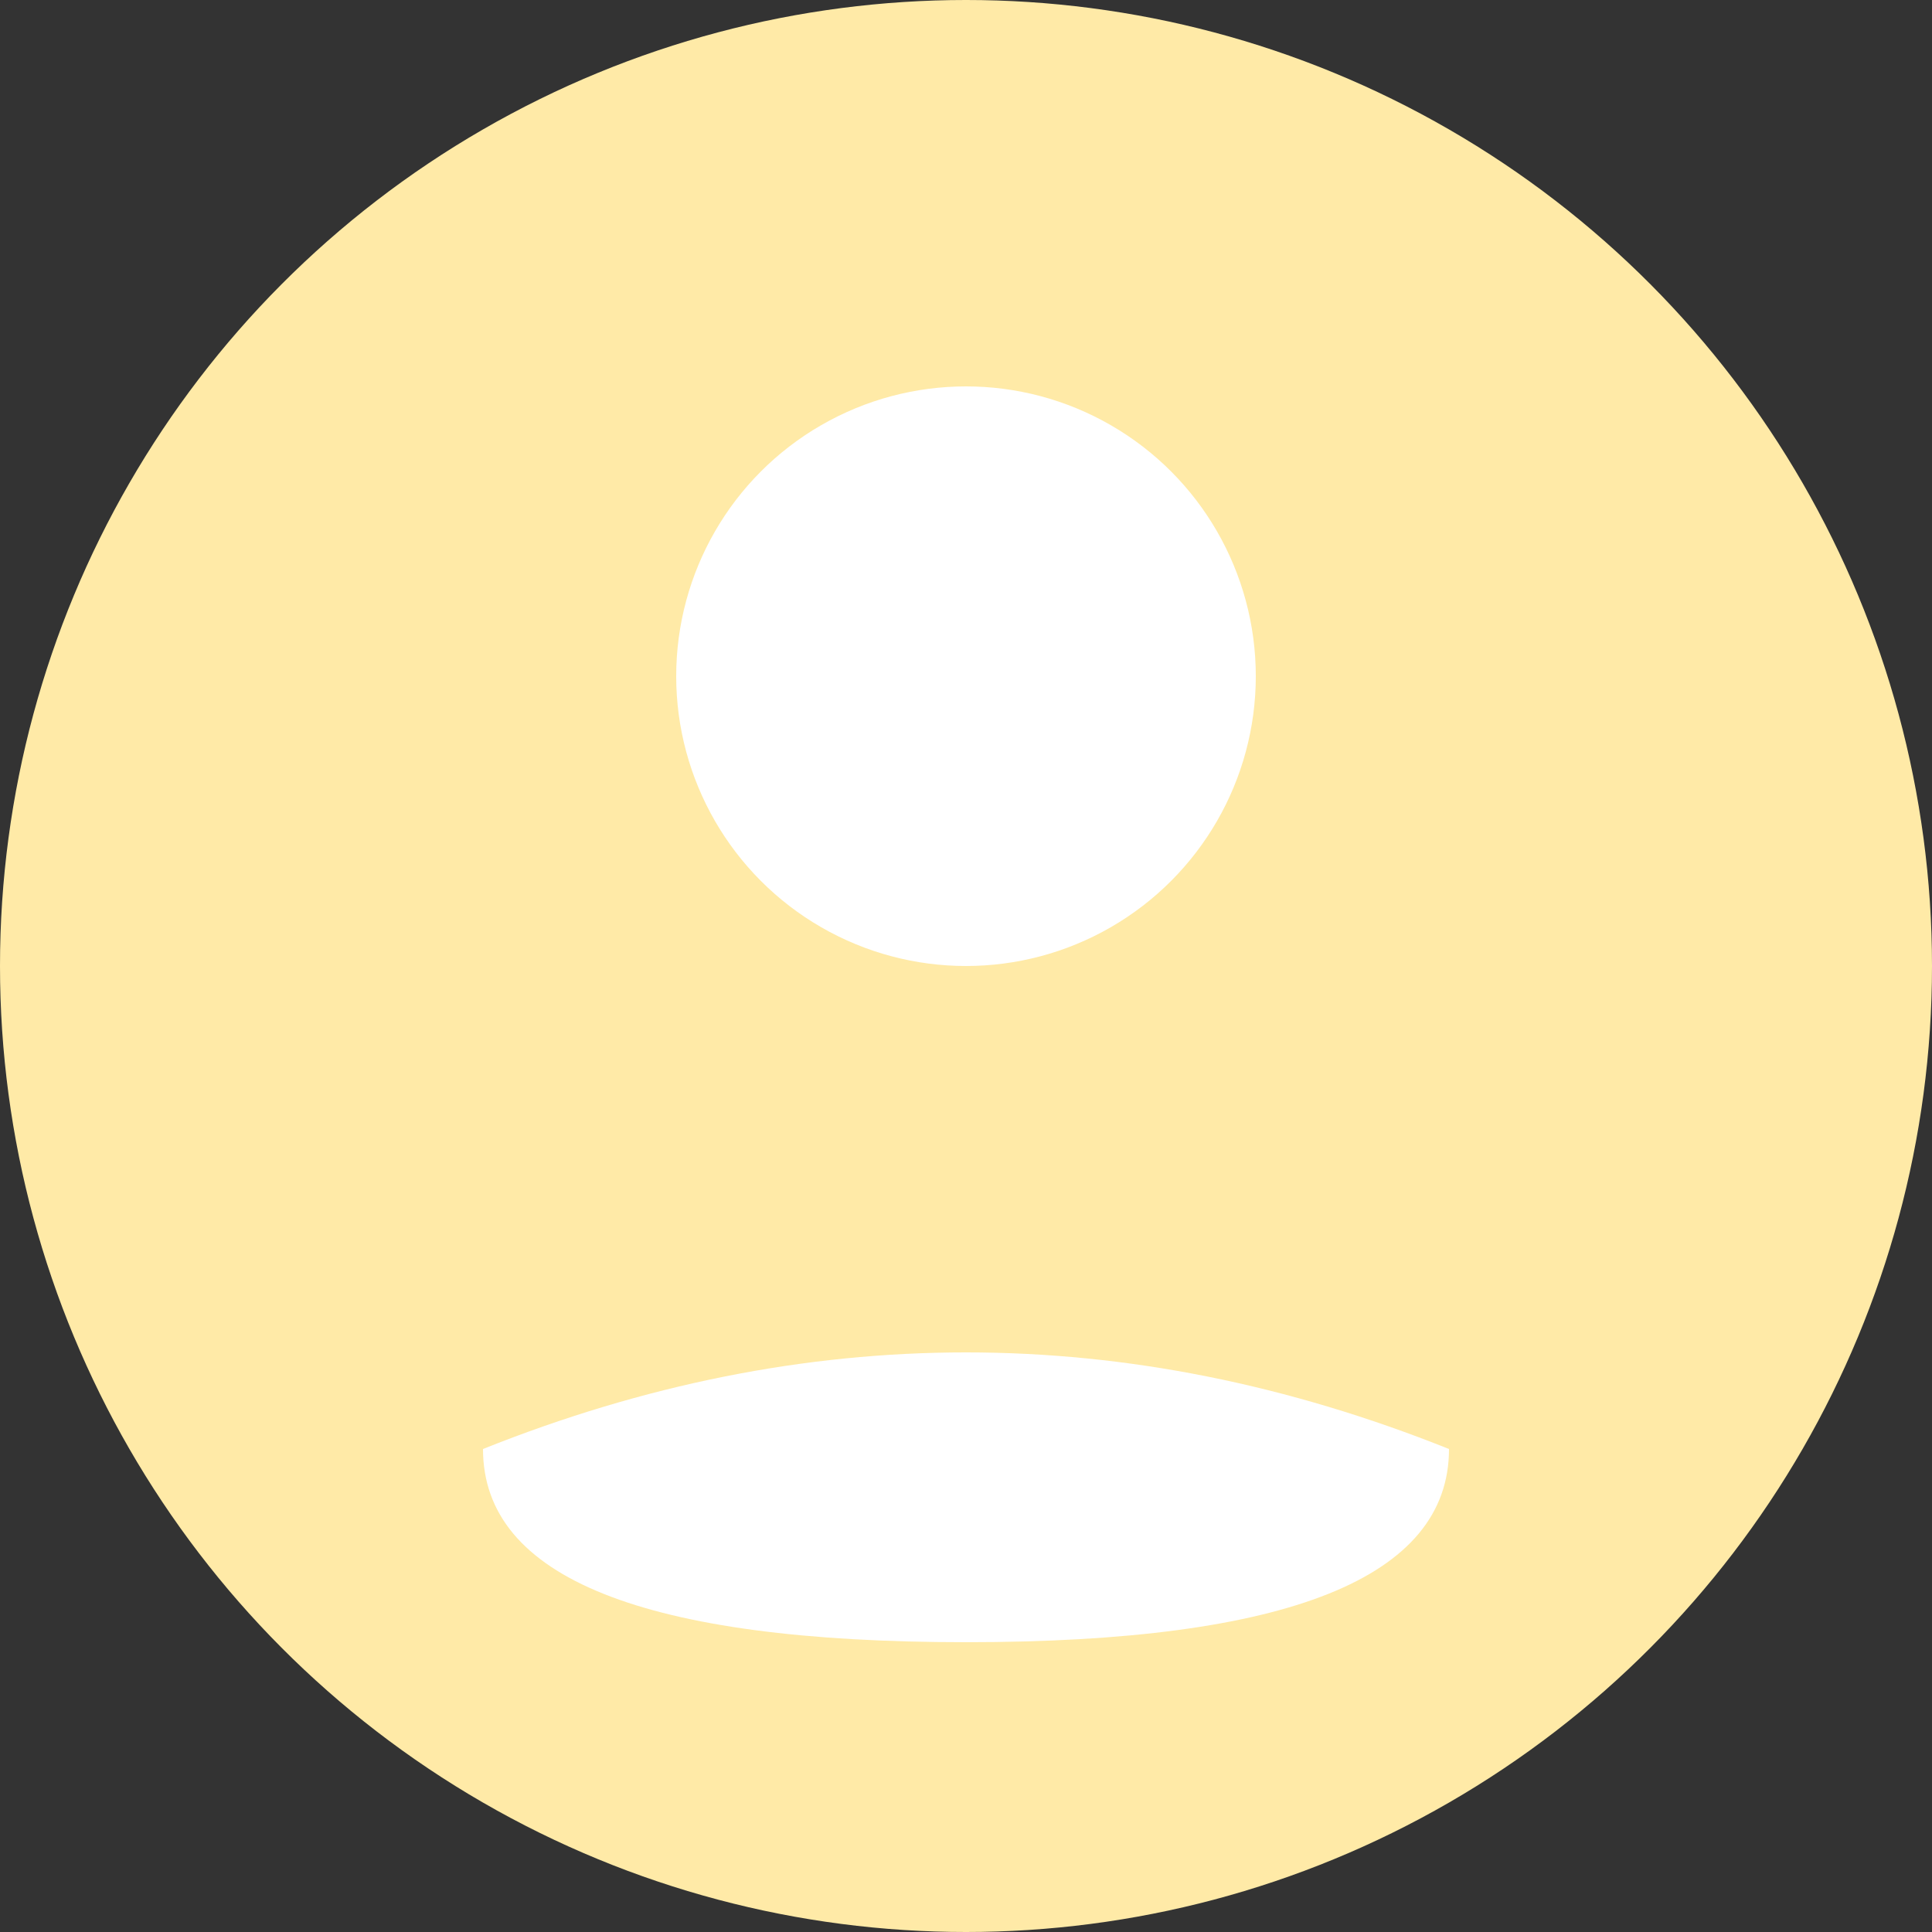 <svg width="100" height="100" xmlns="http://www.w3.org/2000/svg">
  <rect width="100%" height="100%" fill="#333333" stroke="none"/>
  <circle cx="50" cy="50" r="50" fill="#FFEAA7"/>
  <circle cx="50" cy="35" r="15" fill="white"/>
  <path d="M25 75 Q50 65 75 75 Q75 85 50 85 Q25 85 25 75" fill="white"/>
</svg>